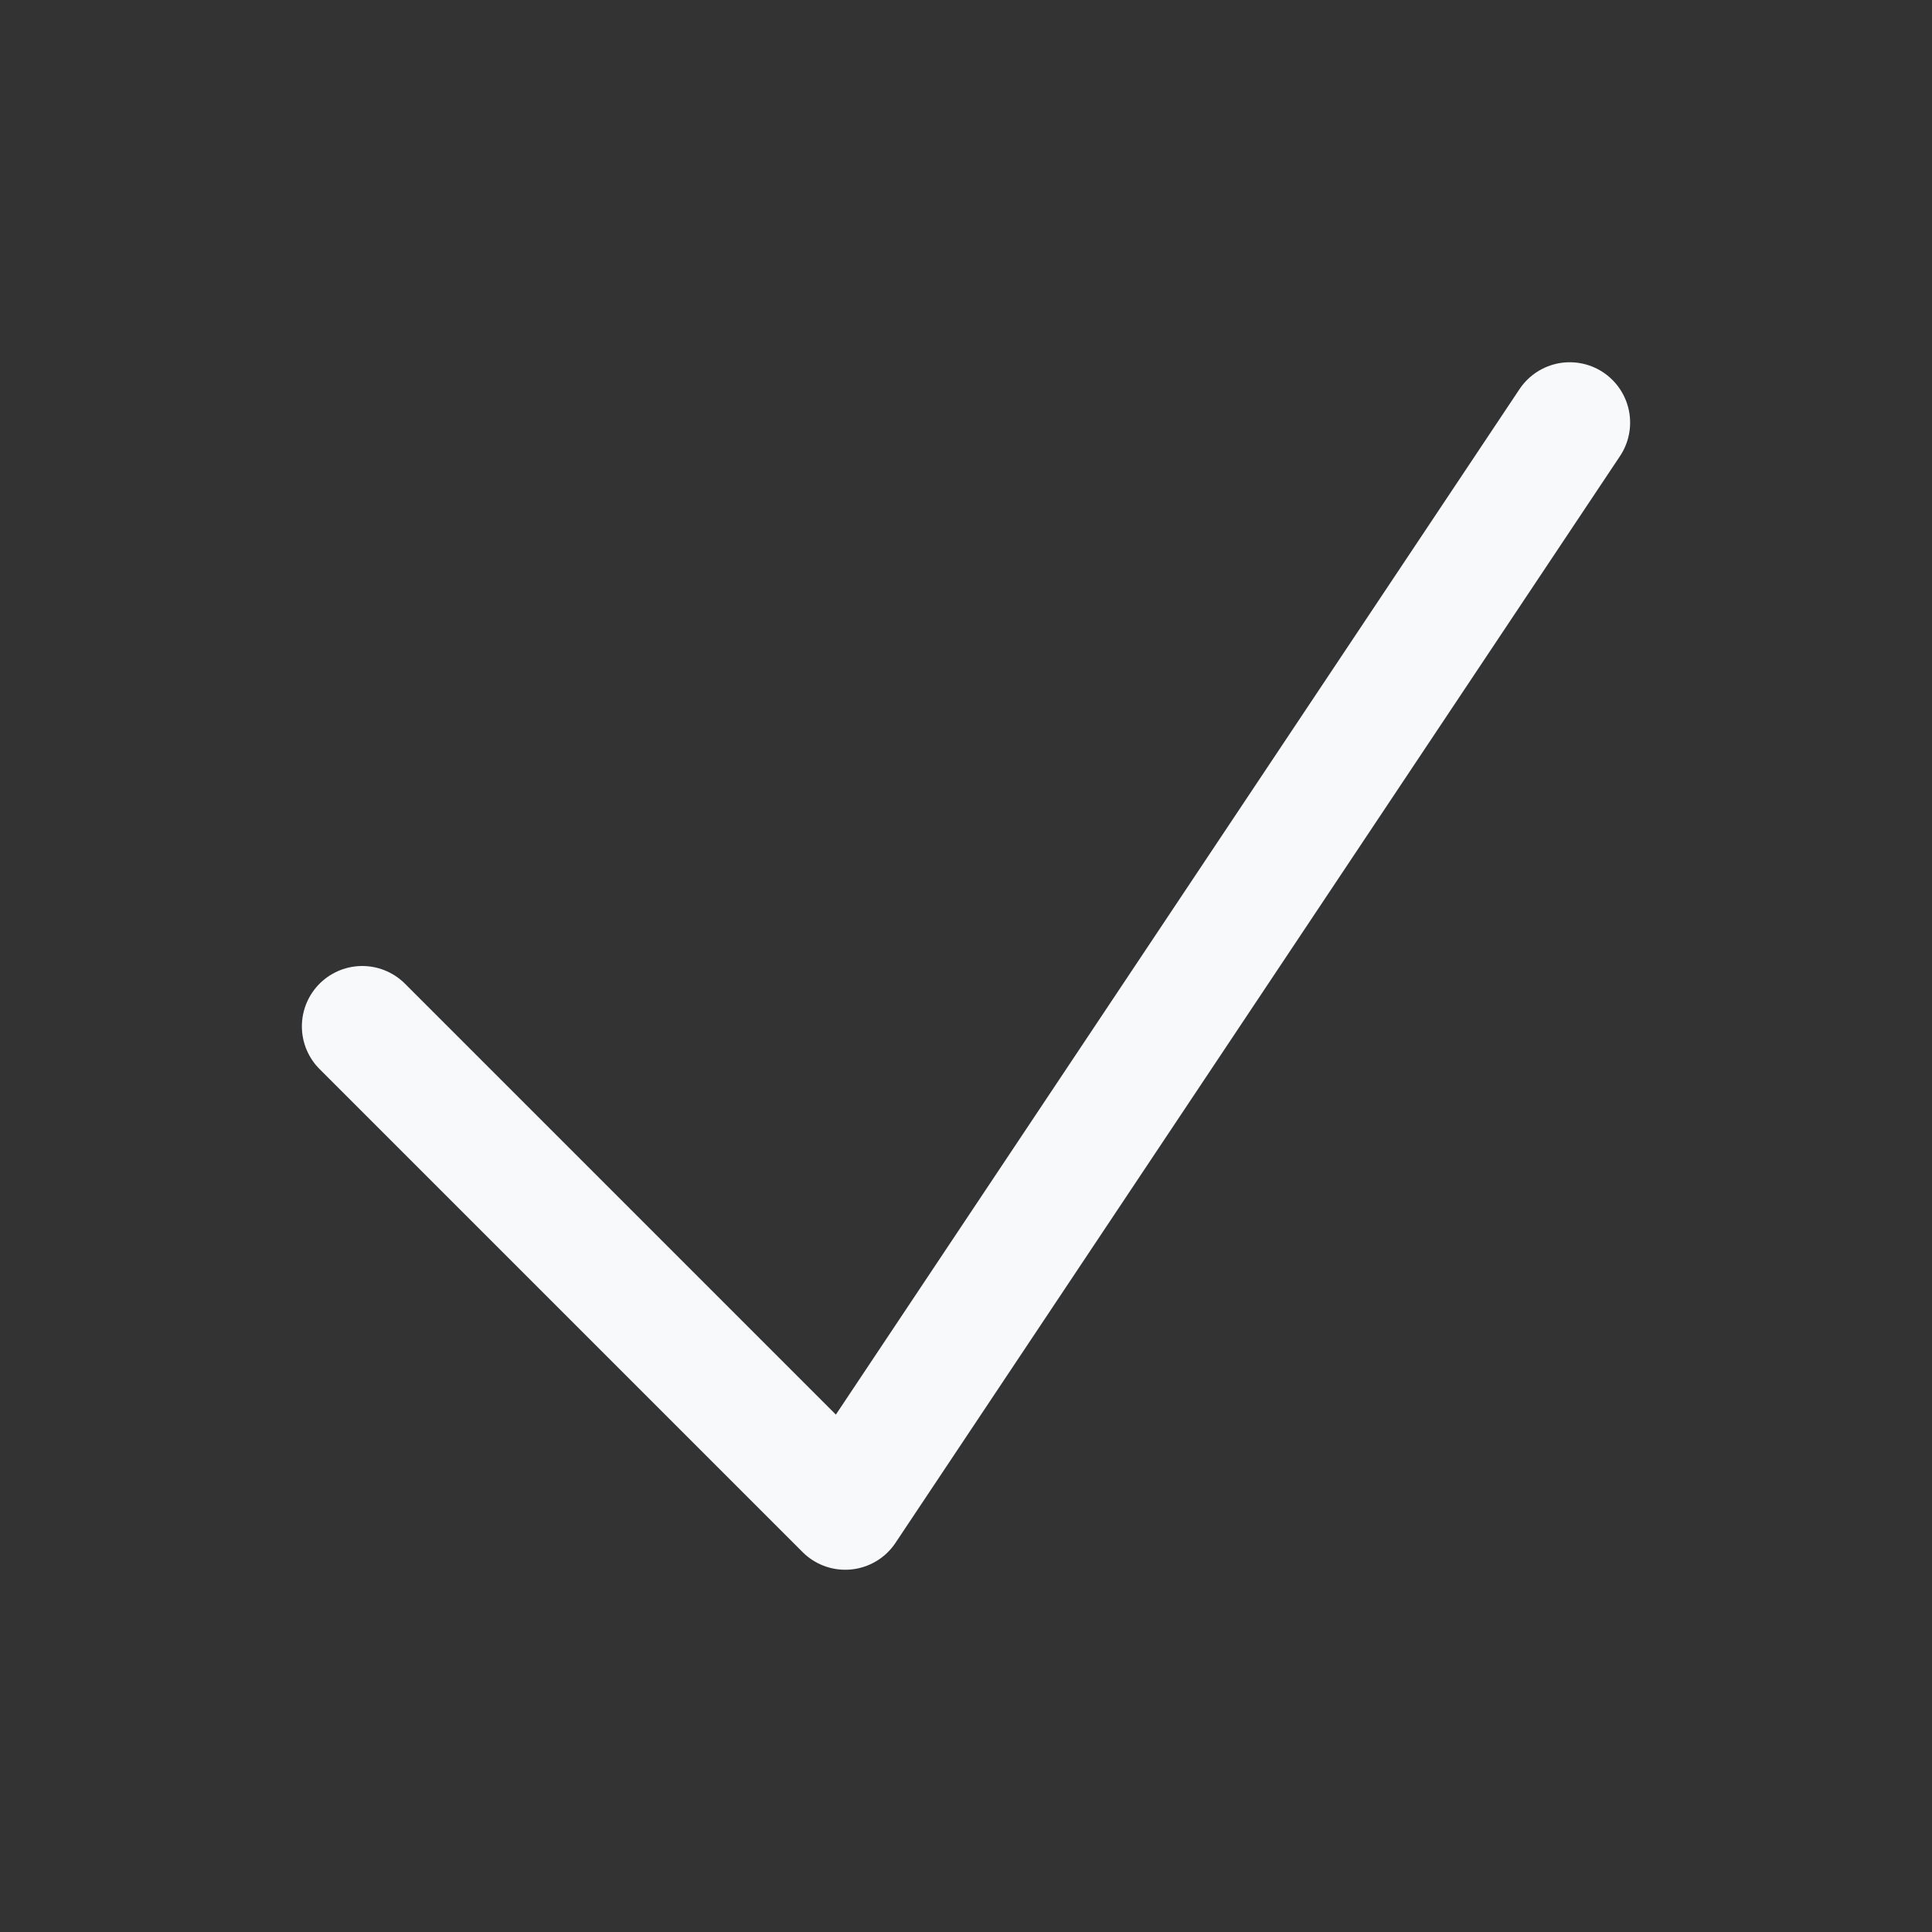 <svg xmlns="http://www.w3.org/2000/svg" fill="none" viewBox="0 0 24 24" stroke-width="1.5" stroke="#F7F9FB" class="size-6">
  <rect x="0" y="0" width="24" height="24" fill="#333333" stroke="none"/>
  <path stroke-linecap="round" stroke-linejoin="round" d="m4.5 12.75 6 6 9-13.5" />
</svg>
